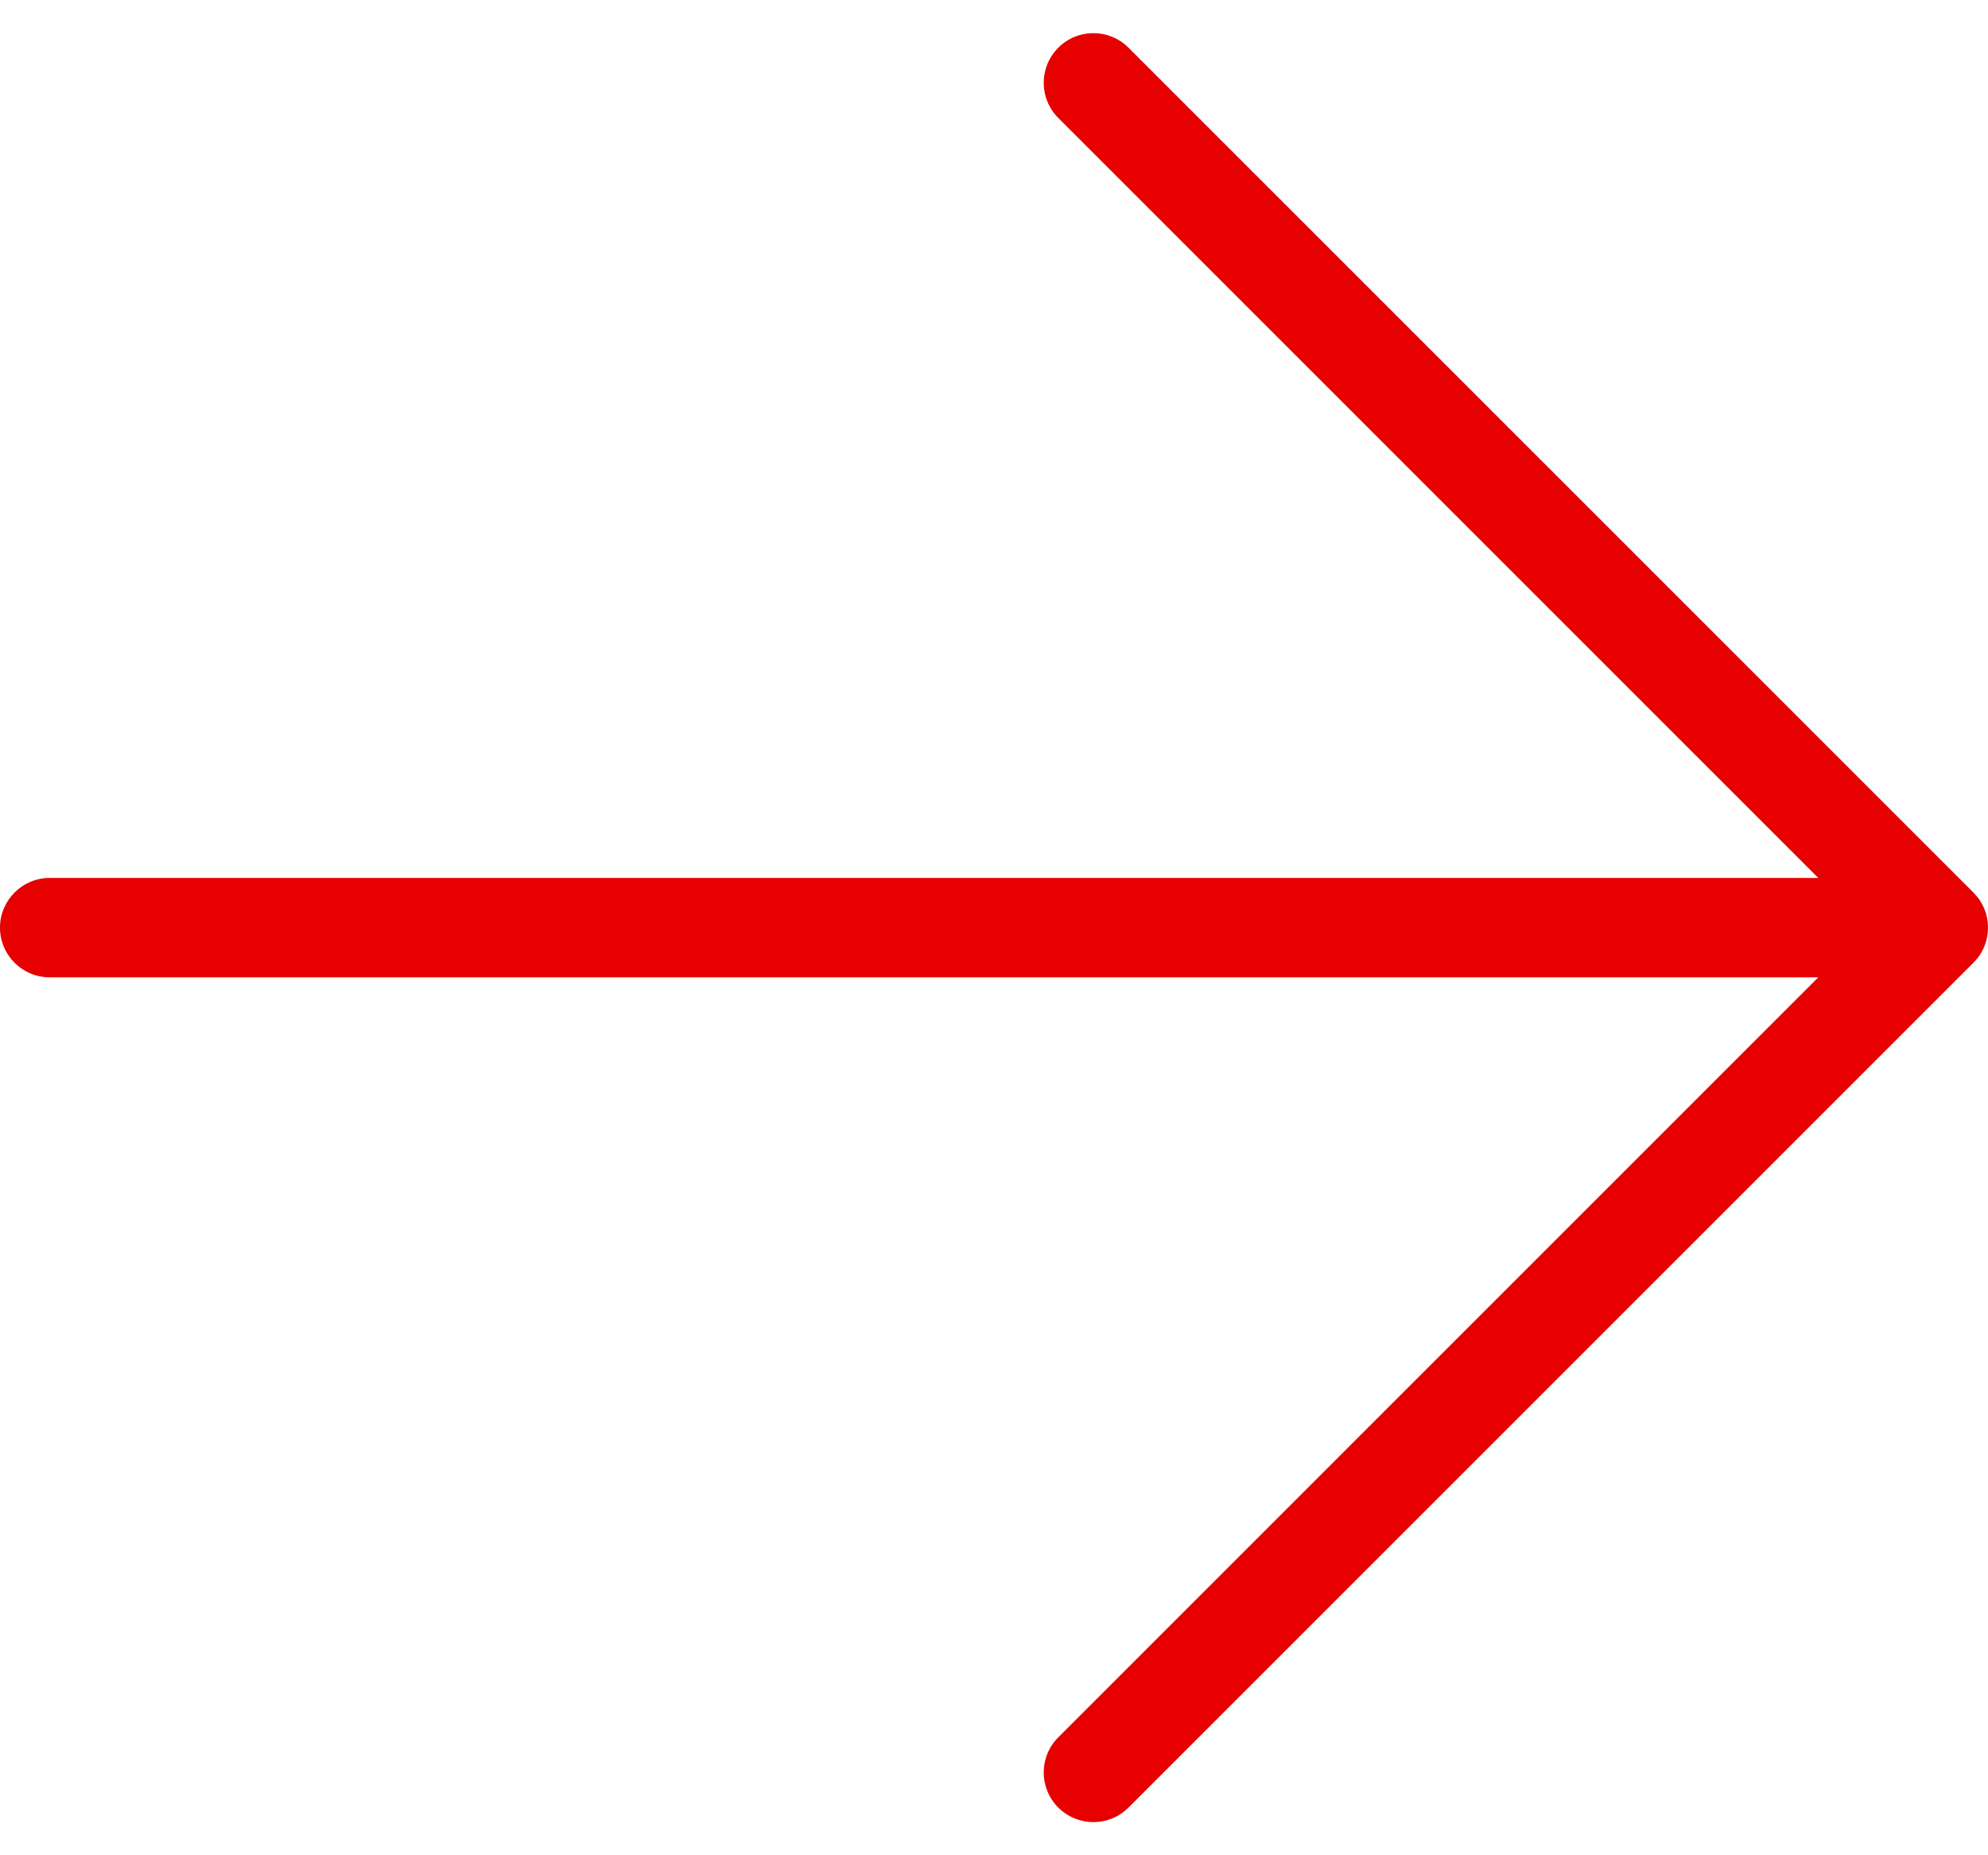 <?xml version="1.0" encoding="UTF-8"?>
<svg width="30px" height="28px" viewBox="0 0 30 28" version="1.1" xmlns="http://www.w3.org/2000/svg" xmlns:xlink="http://www.w3.org/1999/xlink">
    <!-- Generator: Sketch 61.2 (89653) - https://sketch.com -->
    <title>icon-arrow-right</title>
    <desc>Created with Sketch.</desc>
    <defs>
        <path d="M17.03,0.72 L29.78,13.47 C29.805,13.494 29.828,13.521 29.849,13.548 L29.78,13.47 C29.815,13.504 29.845,13.541 29.872,13.58 C29.883,13.596 29.893,13.613 29.903,13.631 C29.911,13.645 29.919,13.66 29.926,13.675 C29.935,13.692 29.943,13.711 29.95,13.73 C29.954,13.741 29.958,13.751 29.961,13.761 C29.968,13.783 29.975,13.805 29.98,13.828 C29.983,13.84 29.985,13.852 29.988,13.864 C29.991,13.883 29.994,13.904 29.996,13.925 C29.998,13.941 29.999,13.956 29.999,13.972 C30,13.98 30,13.99 30,14 L29.999,14.029 C29.999,14.044 29.998,14.059 29.996,14.073 L30,14 C30,14.047 29.996,14.093 29.987,14.137 C29.985,14.148 29.983,14.16 29.98,14.171 C29.975,14.195 29.968,14.217 29.961,14.239 C29.958,14.249 29.954,14.259 29.95,14.27 C29.943,14.289 29.935,14.308 29.926,14.326 C29.919,14.34 29.911,14.355 29.903,14.369 C29.893,14.387 29.883,14.404 29.871,14.42 C29.864,14.431 29.857,14.441 29.849,14.451 C29.847,14.454 29.845,14.456 29.844,14.458 L29.78,14.53 L29.78,14.53 L17.03,27.28 C16.737,27.573 16.263,27.573 15.97,27.28 C15.677,26.987 15.677,26.513 15.97,26.22 L27.439,14.75 L0.75,14.75 C0.336,14.75 0,14.414 0,14 C0,13.586 0.336,13.25 0.75,13.25 L27.439,13.25 L15.97,1.78 C15.677,1.487 15.677,1.013 15.97,0.72 C16.263,0.427 16.737,0.427 17.03,0.72 Z" id="path-1"></path>
    </defs>
    <g id="Symbols" stroke="none" stroke-width="1" fill="none" fill-rule="evenodd">
        <g id="UI-Components/Button/Button-Links/Default" transform="translate(-74, -4)">
            <g id="Basics/Icons/01-system-icon/arrow-left" transform="translate(74, 4)">
                <mask id="mask-2" fill="white">
                    <use xlink:href="#path-1"></use>
                </mask>
                <use id="icon-arrow-right" fill="#E60000" xlink:href="#path-1"></use>
            </g>
        </g>
    </g>
</svg>